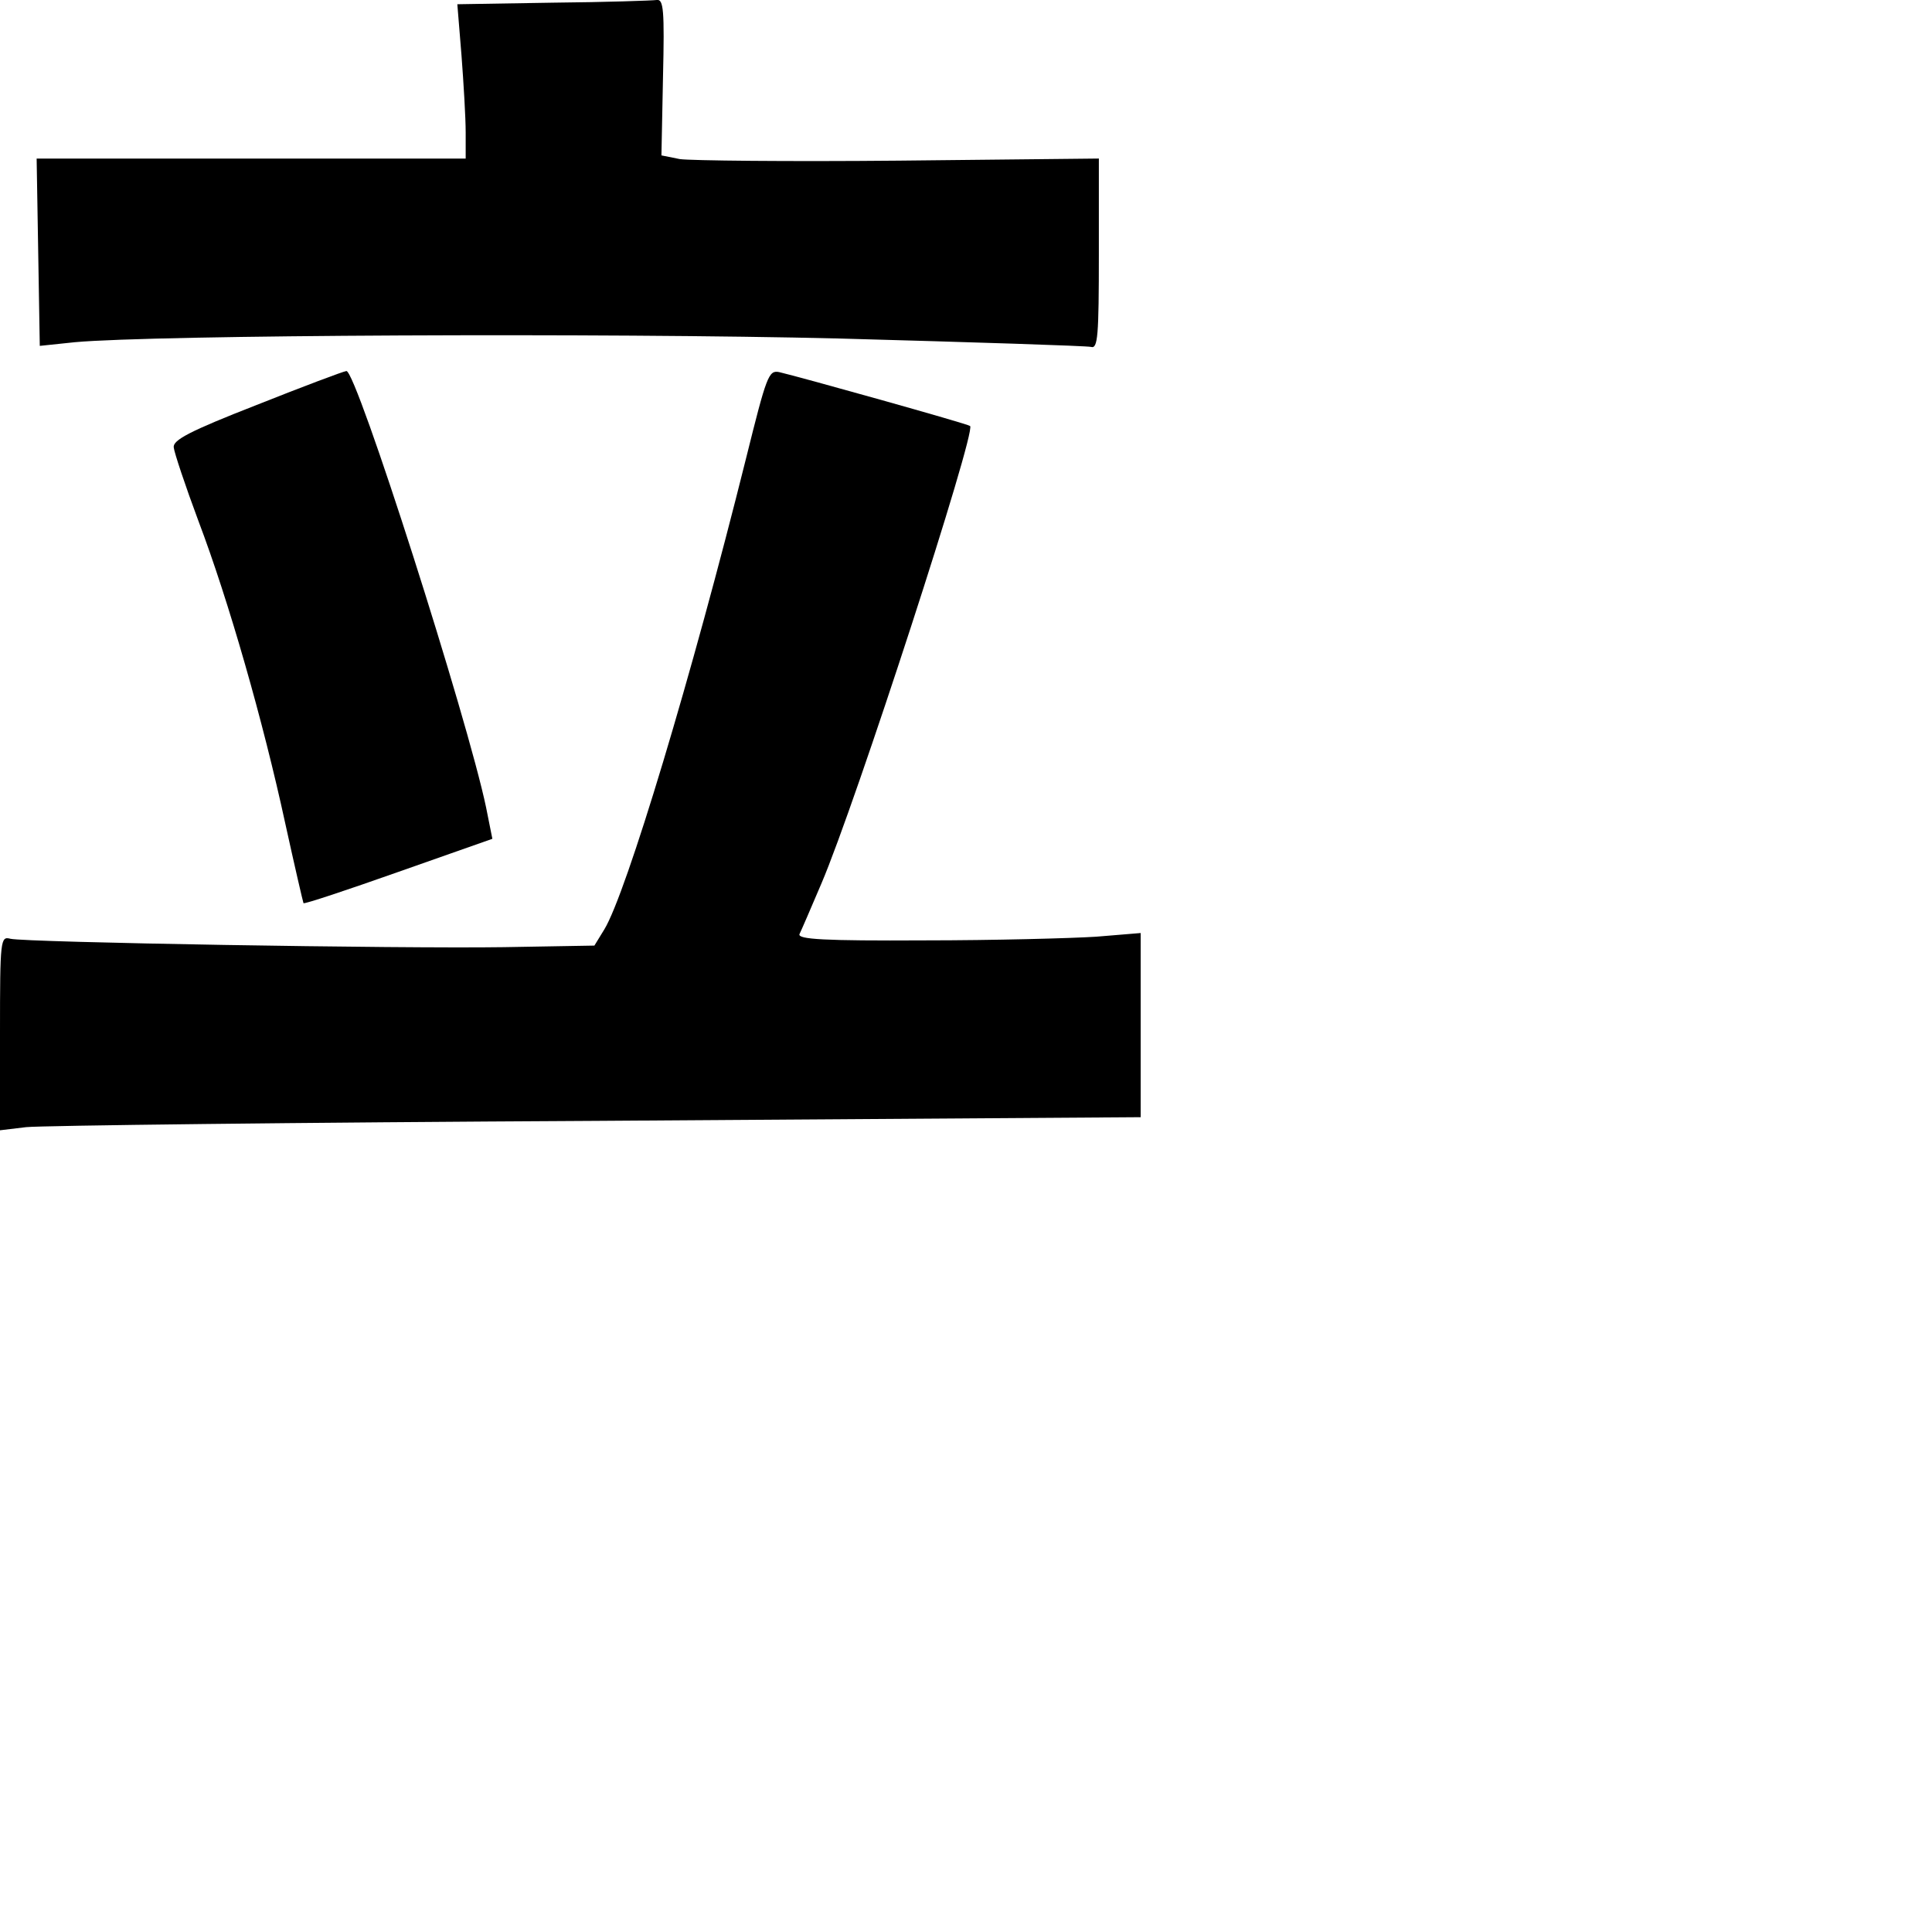 <svg height="80" viewbox="0 0 48 48" width="80" x="0.0" y="0.0">
<g transform="translate(0,0) scale(0.013,-0.013)">
	<path class="st0" d="M1761.7-8.5l-305-5l13.3-163.3c6.7-88.3,13.3-198.3,13.3-245v-83.3H800H116.7l5-298.3l5-298.3l111.7,11.7 c253.3,23.3,1691.7,30,2436.7,11.7c426.7-11.7,786.7-23.3,800-26.7c21.7-6.7,25,33.3,25,296.7v303.3l-638.3-6.7 c-350-3.3-663.3,0-696.7,5l-58.3,11.7l5,250c5,213.3,1.7,248.3-20,245C2078.3-1.9,1930-6.9,1761.7-8.5z" fill="currentColor" fill-rule="nonzero"></path>
	<path class="st0" d="M816.7-1290.2c-213.3-83.3-266.7-111.7-263.3-135c1.7-16.7,36.7-121.7,78.3-233.3 c96.7-255,206.7-640,276.7-963.3c30-136.7,56.7-251.7,58.3-255c3.3-3.3,138.3,41.7,303.3,100l298.3,105l-20,100 c-58.3,280-413.3,1393.3-445,1390C1091.7-1183.5,963.3-1231.9,816.7-1290.2z" fill="currentColor" fill-rule="nonzero"></path>
	<path class="st0" d="M2376.7-1458.5c-173.3-695-381.7-1386.7-451.7-1501.7l-31.7-51.7l-288.3-5c-333.3-5-1521.7,15-1571.7,26.7 c-31.7,8.3-33.3,0-33.3-300v-310l83.3,10c46.7,5,863.3,15,1816.7,20l1733.3,11.7v293.3v293.3l-141.7-11.7 c-78.3-5-325-11.7-548.3-11.7c-318.3-1.7-403.3,3.3-396.7,20c5,10,36.7,83.3,70,161.7C2725-2560.2,3110-1375.2,3090-1356.9 c-6.7,6.7-543.3,156.7-608.3,171.7C2448.3-1178.5,2441.7-1196.9,2376.7-1458.5z" fill="currentColor" fill-rule="nonzero"></path>
</g></svg>